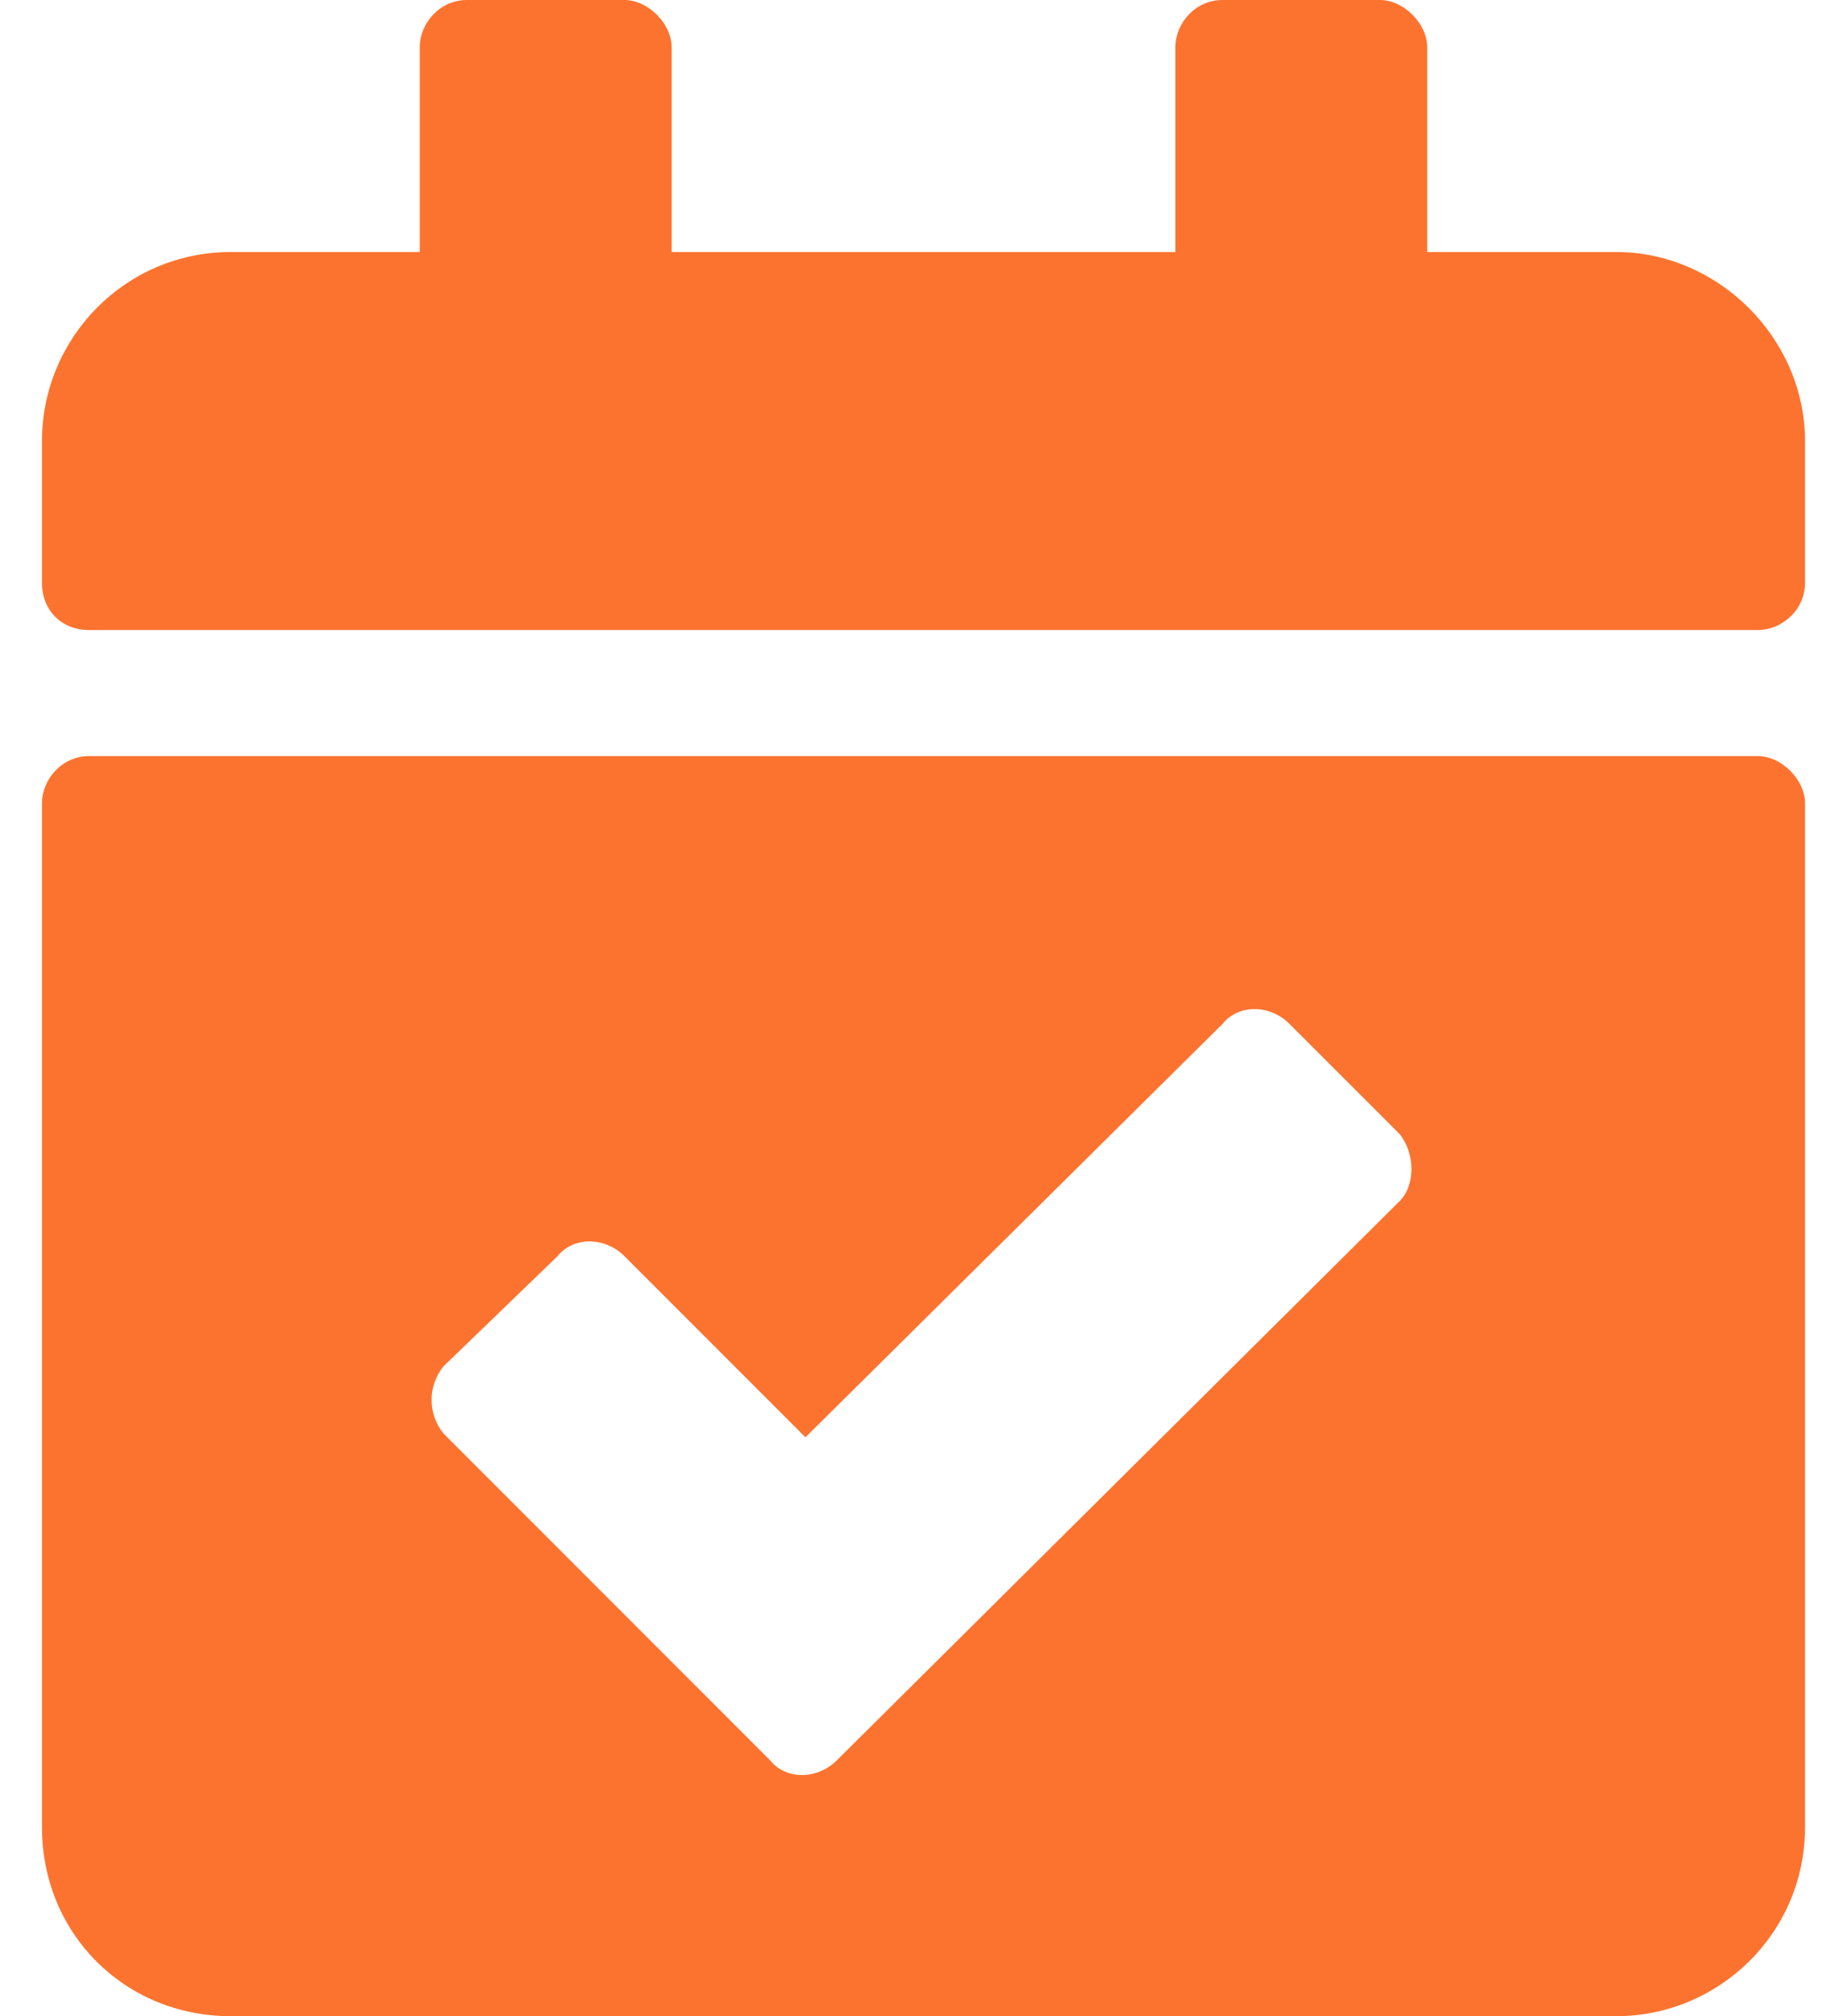 <svg width="22" height="24" viewBox="0 0 22 24" fill="none" xmlns="http://www.w3.org/2000/svg">
<path d="M20.938 7.5C21.219 7.5 21.5 7.266 21.5 6.938V5.25C21.5 4.031 20.469 3 19.25 3H17V0.562C17 0.281 16.719 0 16.438 0H14.562C14.234 0 14 0.281 14 0.562V3H8V0.562C8 0.281 7.719 0 7.438 0H5.562C5.234 0 5 0.281 5 0.562V3H2.75C1.484 3 0.5 4.031 0.5 5.25V6.938C0.5 7.266 0.734 7.5 1.062 7.5H20.938ZM1.062 9C0.734 9 0.5 9.281 0.5 9.562V21.75C0.5 23.016 1.484 24 2.75 24H19.25C20.469 24 21.5 23.016 21.5 21.75V9.562C21.5 9.281 21.219 9 20.938 9H1.062ZM16.672 13.5C16.859 13.734 16.859 14.109 16.672 14.297L9.969 20.953C9.734 21.188 9.359 21.188 9.172 20.953L5.281 17.062C5.094 16.828 5.094 16.5 5.281 16.266L6.641 14.953C6.828 14.719 7.203 14.719 7.438 14.953L9.594 17.109L14.562 12.188C14.75 11.953 15.125 11.953 15.359 12.188L16.672 13.5Z" fill="#FC732F"/>
</svg>

